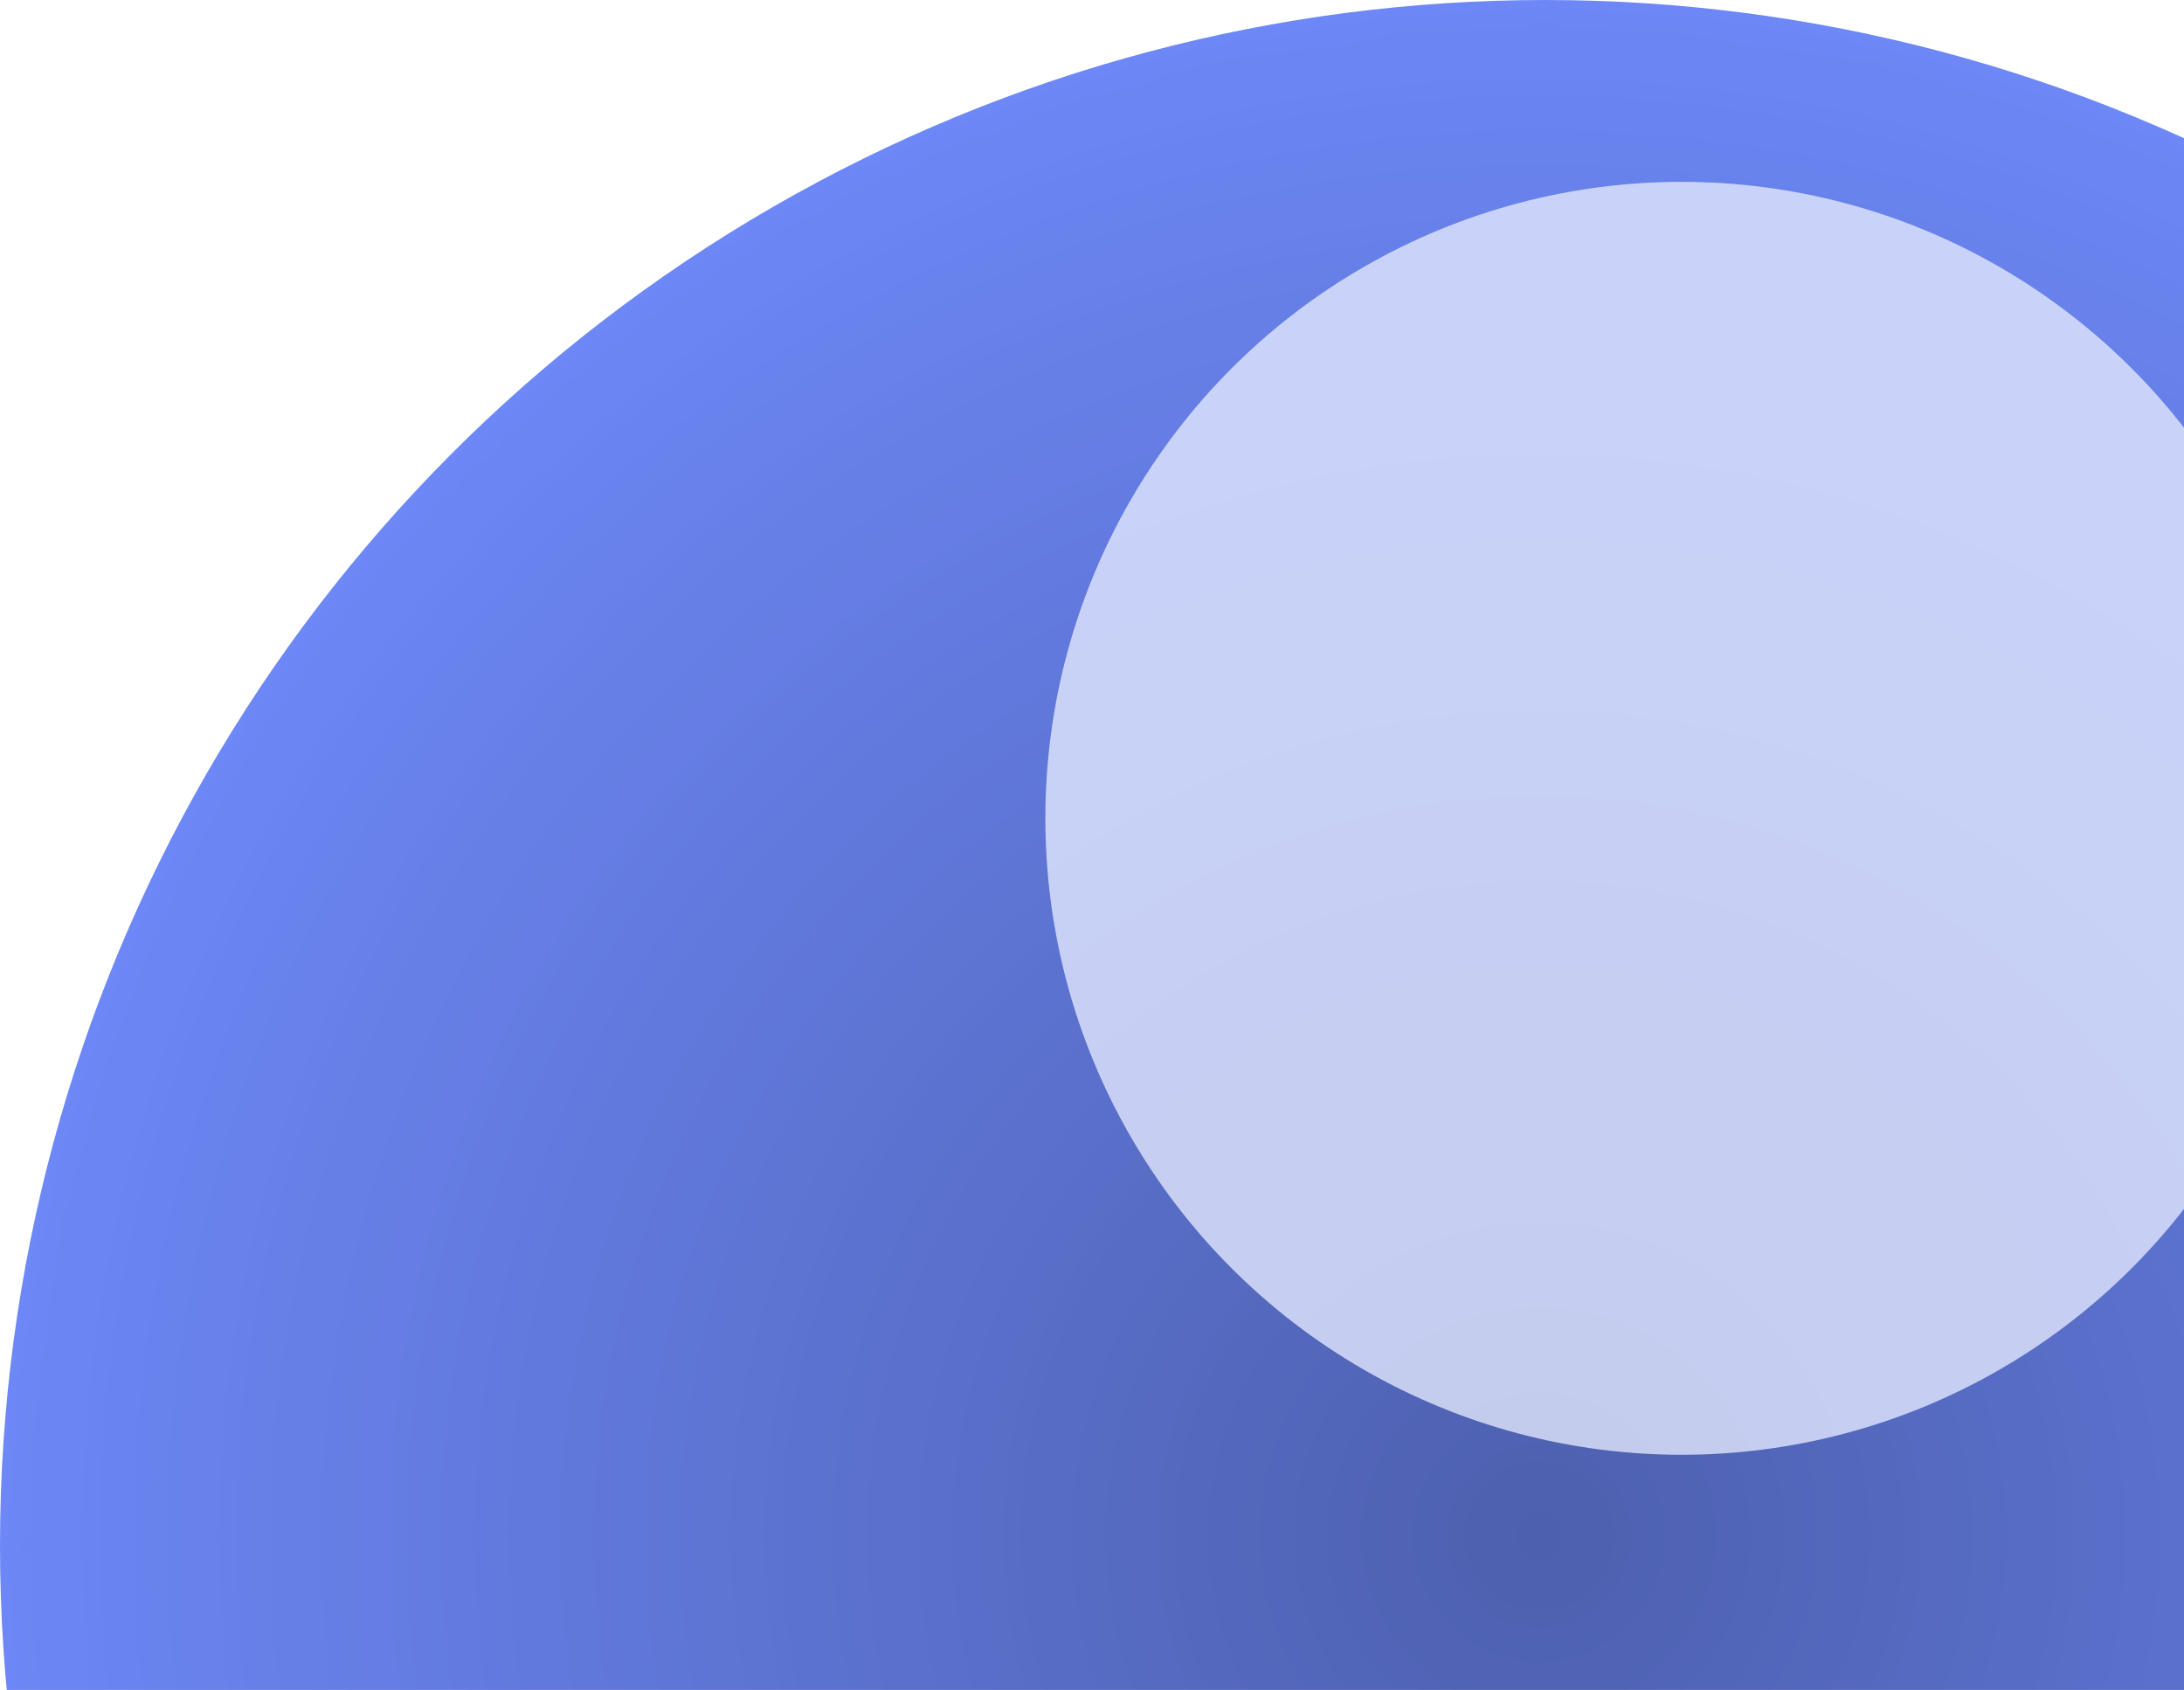 <svg width="53" height="41" viewBox="0 0 53 41" fill="none" xmlns="http://www.w3.org/2000/svg">
<circle opacity="0.8" cx="37.5" cy="37.5" r="37.5" fill="#4A6CF7"/>
<mask id="mask0_1028_2654" style="mask-type:alpha" maskUnits="userSpaceOnUse" x="0" y="0" width="75" height="75">
<circle opacity="0.8" cx="37.5" cy="37.5" r="37.5" fill="#4A6CF7"/>
</mask>
<g mask="url(#mask0_1028_2654)">
<circle opacity="0.8" cx="37.5" cy="37.5" r="37.5" fill="url(#paint0_radial_1028_2654)"/>
<g opacity="0.8" filter="url(#filter0_f_1028_2654)">
<circle cx="40.809" cy="19.853" r="15.441" fill="white"/>
</g>
</g>
<defs>
<filter id="filter0_f_1028_2654" x="4.368" y="-16.588" width="72.882" height="72.882" filterUnits="userSpaceOnUse" color-interpolation-filters="sRGB">
<feFlood flood-opacity="0" result="BackgroundImageFix"/>
<feBlend mode="normal" in="SourceGraphic" in2="BackgroundImageFix" result="shape"/>
<feGaussianBlur stdDeviation="10.5" result="effect1_foregroundBlur_1028_2654"/>
</filter>
<radialGradient id="paint0_radial_1028_2654" cx="0" cy="0" r="1" gradientUnits="userSpaceOnUse" gradientTransform="translate(37.5 37.5) rotate(90) scale(40.257)">
<stop stop-opacity="0.47"/>
<stop offset="1" stop-opacity="0"/>
</radialGradient>
</defs>
</svg>
